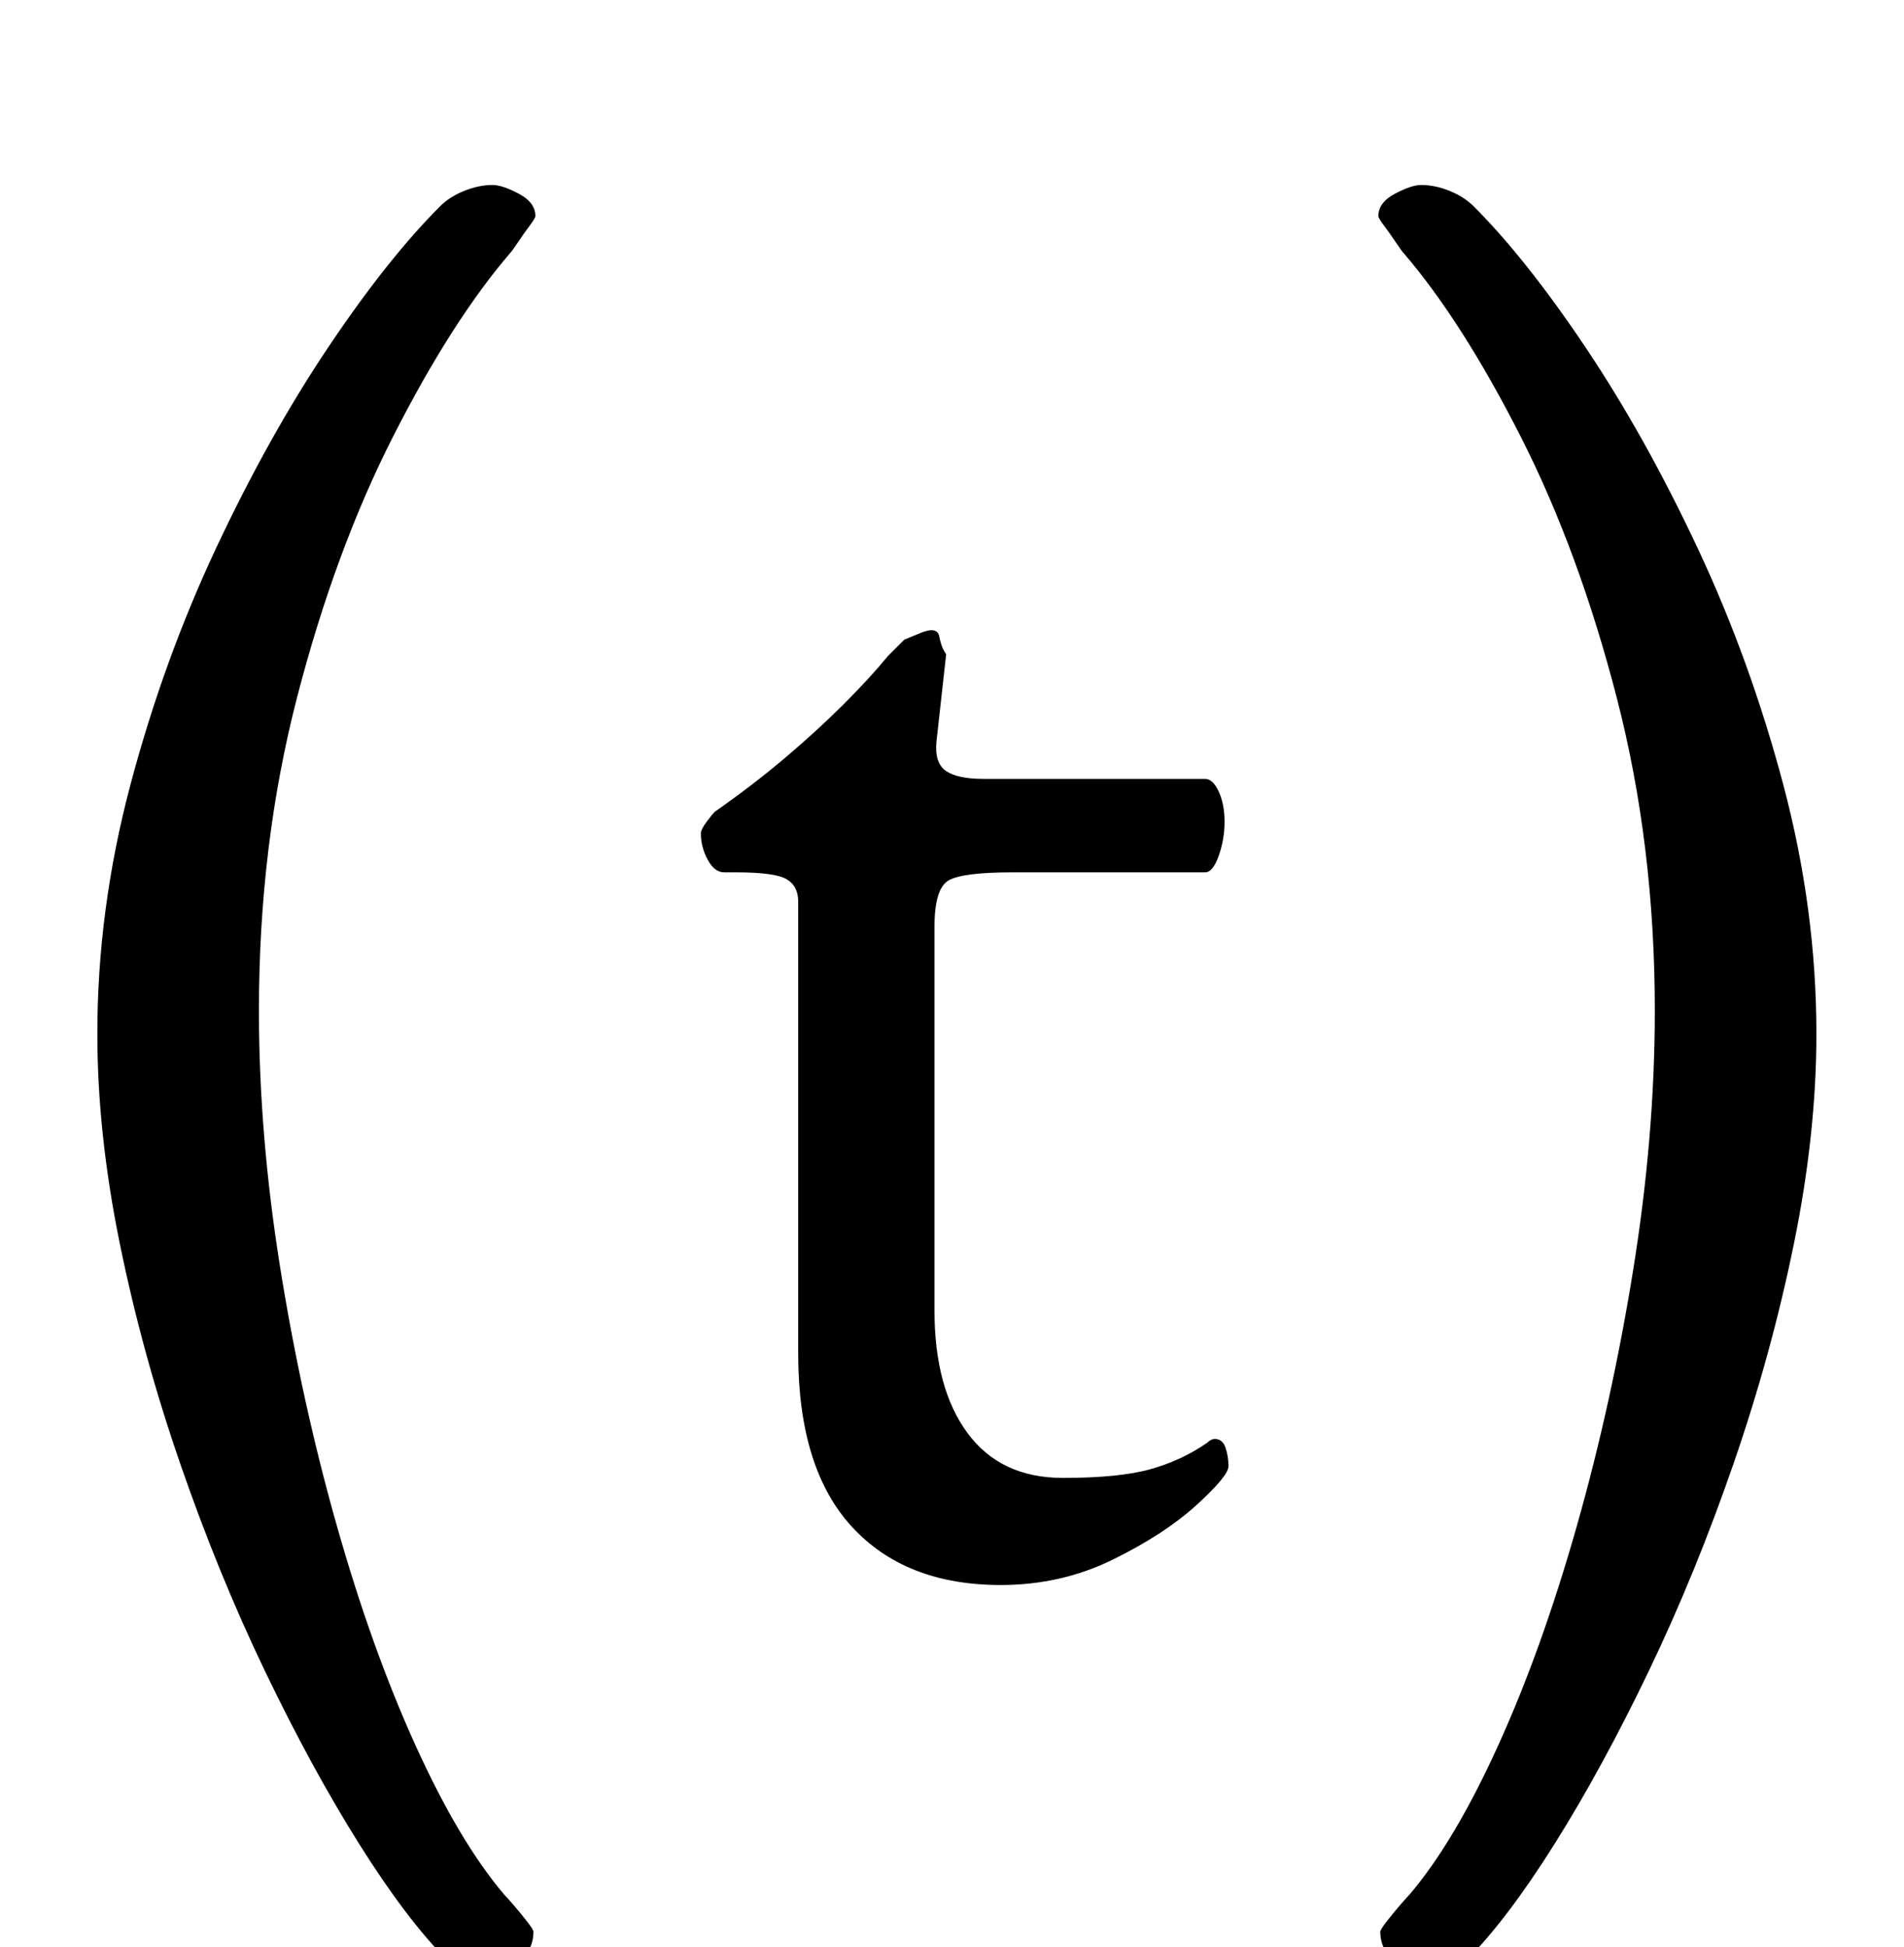 <?xml version="1.0" standalone="no"?>
<!DOCTYPE svg PUBLIC "-//W3C//DTD SVG 1.1//EN" "http://www.w3.org/Graphics/SVG/1.1/DTD/svg11.dtd" >
<svg xmlns="http://www.w3.org/2000/svg" xmlns:xlink="http://www.w3.org/1999/xlink" version="1.1" viewBox="-10 0 978 1000">
  <g transform="matrix(1 0 0 -1 0 800)">
   <path fill="currentColor"
d="M504 -14q-49 0 -76.5 30t-27.5 89v232q0 8 -6 11.5t-26 3.5h-6q-5 0 -8.5 6.5t-3.5 13.5q0 2 3 6t4 5q20 14 36.5 28t30 27.5t22.5 24.5l8.5 8.5t8.5 3.5t9.5 -2t3.5 -9l-5 -45q-1 -11 5 -15t19 -4h114q4 0 7 -6.5t3 -15.5t-3 -17.5t-7 -8.5h-99q-25 0 -32.5 -4t-7.5 -24
v-197q0 -40 17 -63t49 -23q29 0 45 4.5t29 13.5q2 2 4 2q4 0 5.5 -4.5t1.5 -9.5t-16.5 -20t-43 -28t-57.5 -13zM237 -214q-10 0 -17 7q-21 21 -45.5 60t-48.5 89t-43.5 106.5t-31 113t-11.5 107.5q0 64 17 128t44 121.5t57.5 103t57.5 72.5q5 5 12.5 8t14.5 3q5 0 13.5 -4.5
t8.5 -11.5q0 -1 -3 -5t-6 -8.5t-4 -5.5q-30 -35 -60 -94t-49.5 -134.5t-19.5 -160.5q0 -64 11 -132.5t29 -132t40.5 -113t45.5 -76.5q1 -1 4.5 -5t7 -8.5t3.5 -5.5q0 -10 -8.5 -16t-18.5 -6zM726 -214q10 0 17 7q21 21 45.5 60t48.5 89t43.5 106.5t31 113t11.5 107.5
q0 64 -17 128t-44 121.5t-57.5 103t-57.5 72.5q-5 5 -12.5 8t-14.5 3q-5 0 -13.5 -4.5t-8.5 -11.5q0 -1 3 -5t6 -8.5t4 -5.5q30 -35 60 -94t49.5 -134.5t19.5 -160.5q0 -64 -11 -132.5t-29 -132t-40.5 -113t-45.5 -76.5q-1 -1 -4.5 -5t-7 -8.5t-3.5 -5.5q0 -10 8.5 -16
t18.5 -6z" />
  </g>

</svg>
